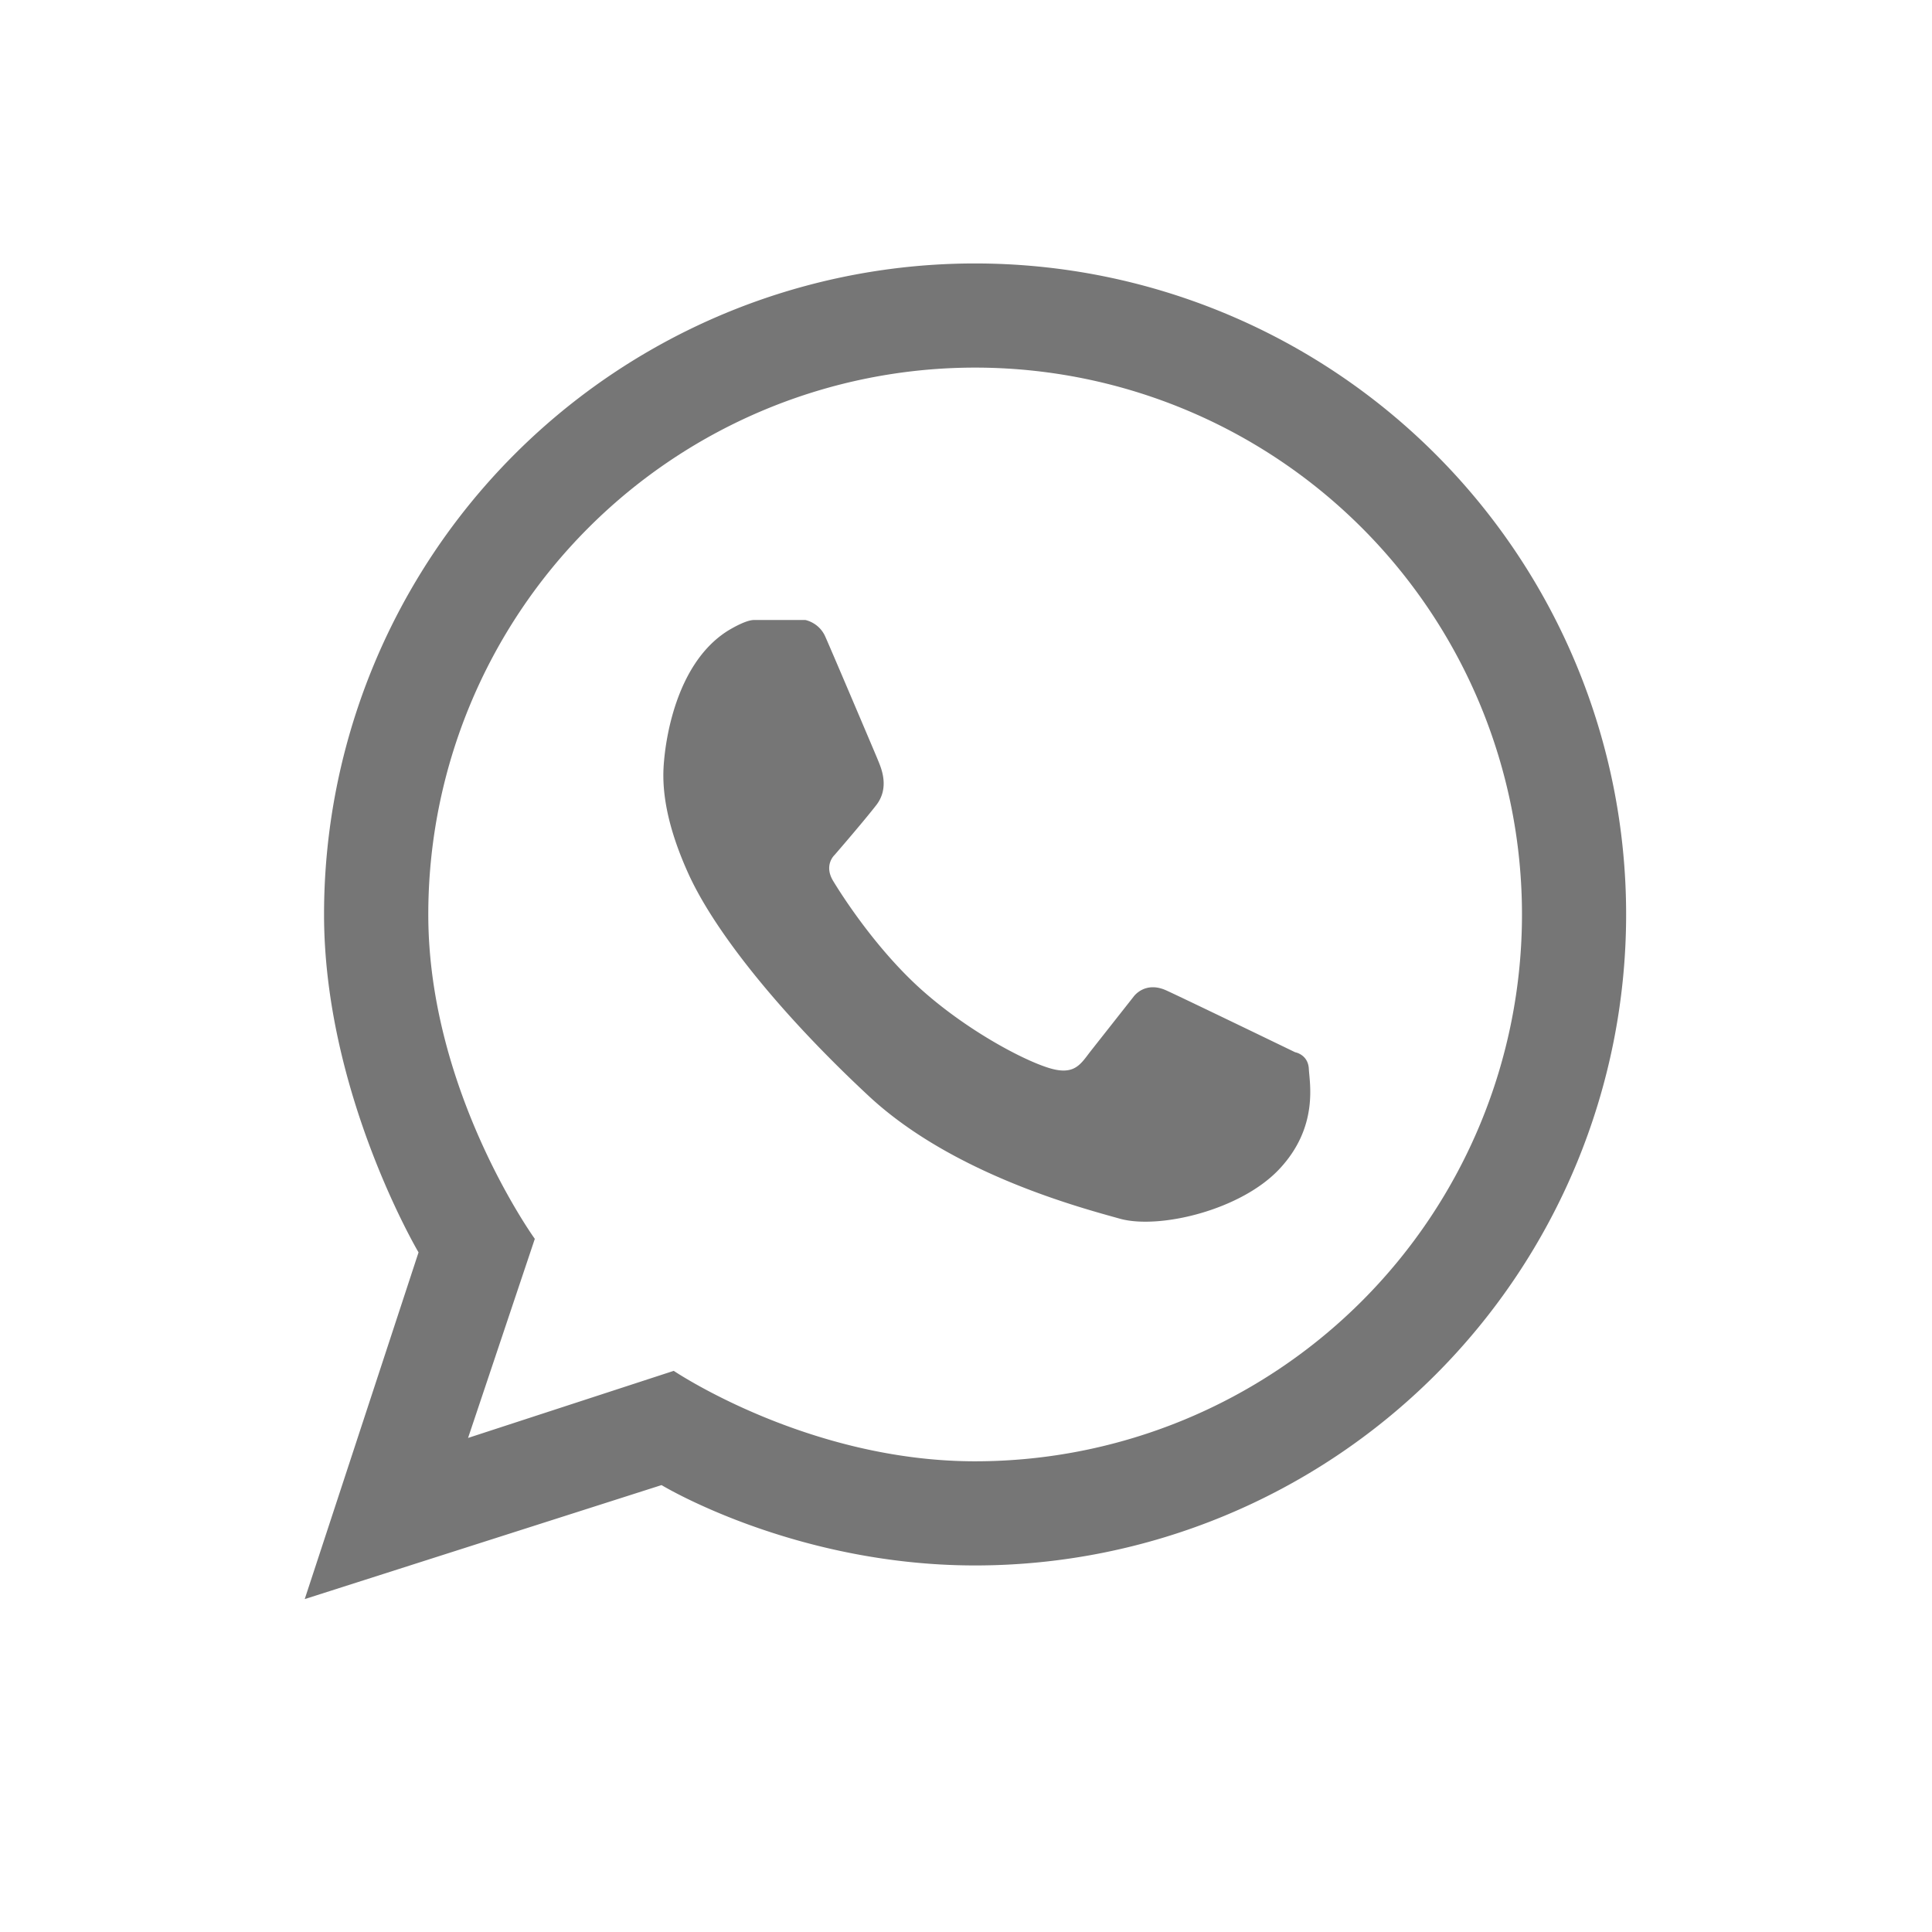 <svg xmlns:xlink="http://www.w3.org/1999/xlink" xmlns="http://www.w3.org/2000/svg" viewBox="0 0 22 22" width="22"  height="22" ><g fill="none" fill-rule="evenodd"><path d="M0 0h22v22H0z" fill="none"></path><path d="M4.877 10.413c0 2.014 1.213 3.694 1.213 3.694l-.76 2.267 2.342-.764s1.526 1.03 3.432 1.03a6.227 6.227 0 000-12.454 6.227 6.227 0 00-6.227 6.227" fill="none"></path><path d="M11.104 3a7.413 7.413 0 110 14.826c-2.064 0-3.571-.915-3.571-.915L3.47 18.209l1.296-3.948S3.69 12.445 3.69 10.413A7.413 7.413 0 0111.104 3zm0 1.186a6.227 6.227 0 00-6.227 6.227c0 2.014 1.213 3.694 1.213 3.694l-.76 2.267 2.342-.764s1.526 1.03 3.432 1.03a6.227 6.227 0 000-12.454zM9.17 7.06s.156.027.228.19c.067.15.491 1.148.585 1.371l.016.039c.037.089.132.31-.02.507-.154.198-.475.568-.475.568s-.127.114-.017.296.497.782 1.003 1.236c.506.453 1.126.787 1.435.888.309.102.377-.034.495-.186l.487-.618s.127-.186.376-.072c.25.115 1.465.703 1.465.703s.148.025.156.19c.009.165.11.66-.33 1.134-.44.476-1.376.695-1.82.572-.443-.124-1.908-.508-2.864-1.4-.956-.89-1.73-1.829-2.047-2.52-.316-.693-.299-1.103-.281-1.297.017-.193.119-1.09.719-1.474 0 0 .2-.127.305-.127h.584z" fill="#767676" class="icon-stroke"></path></g></svg>